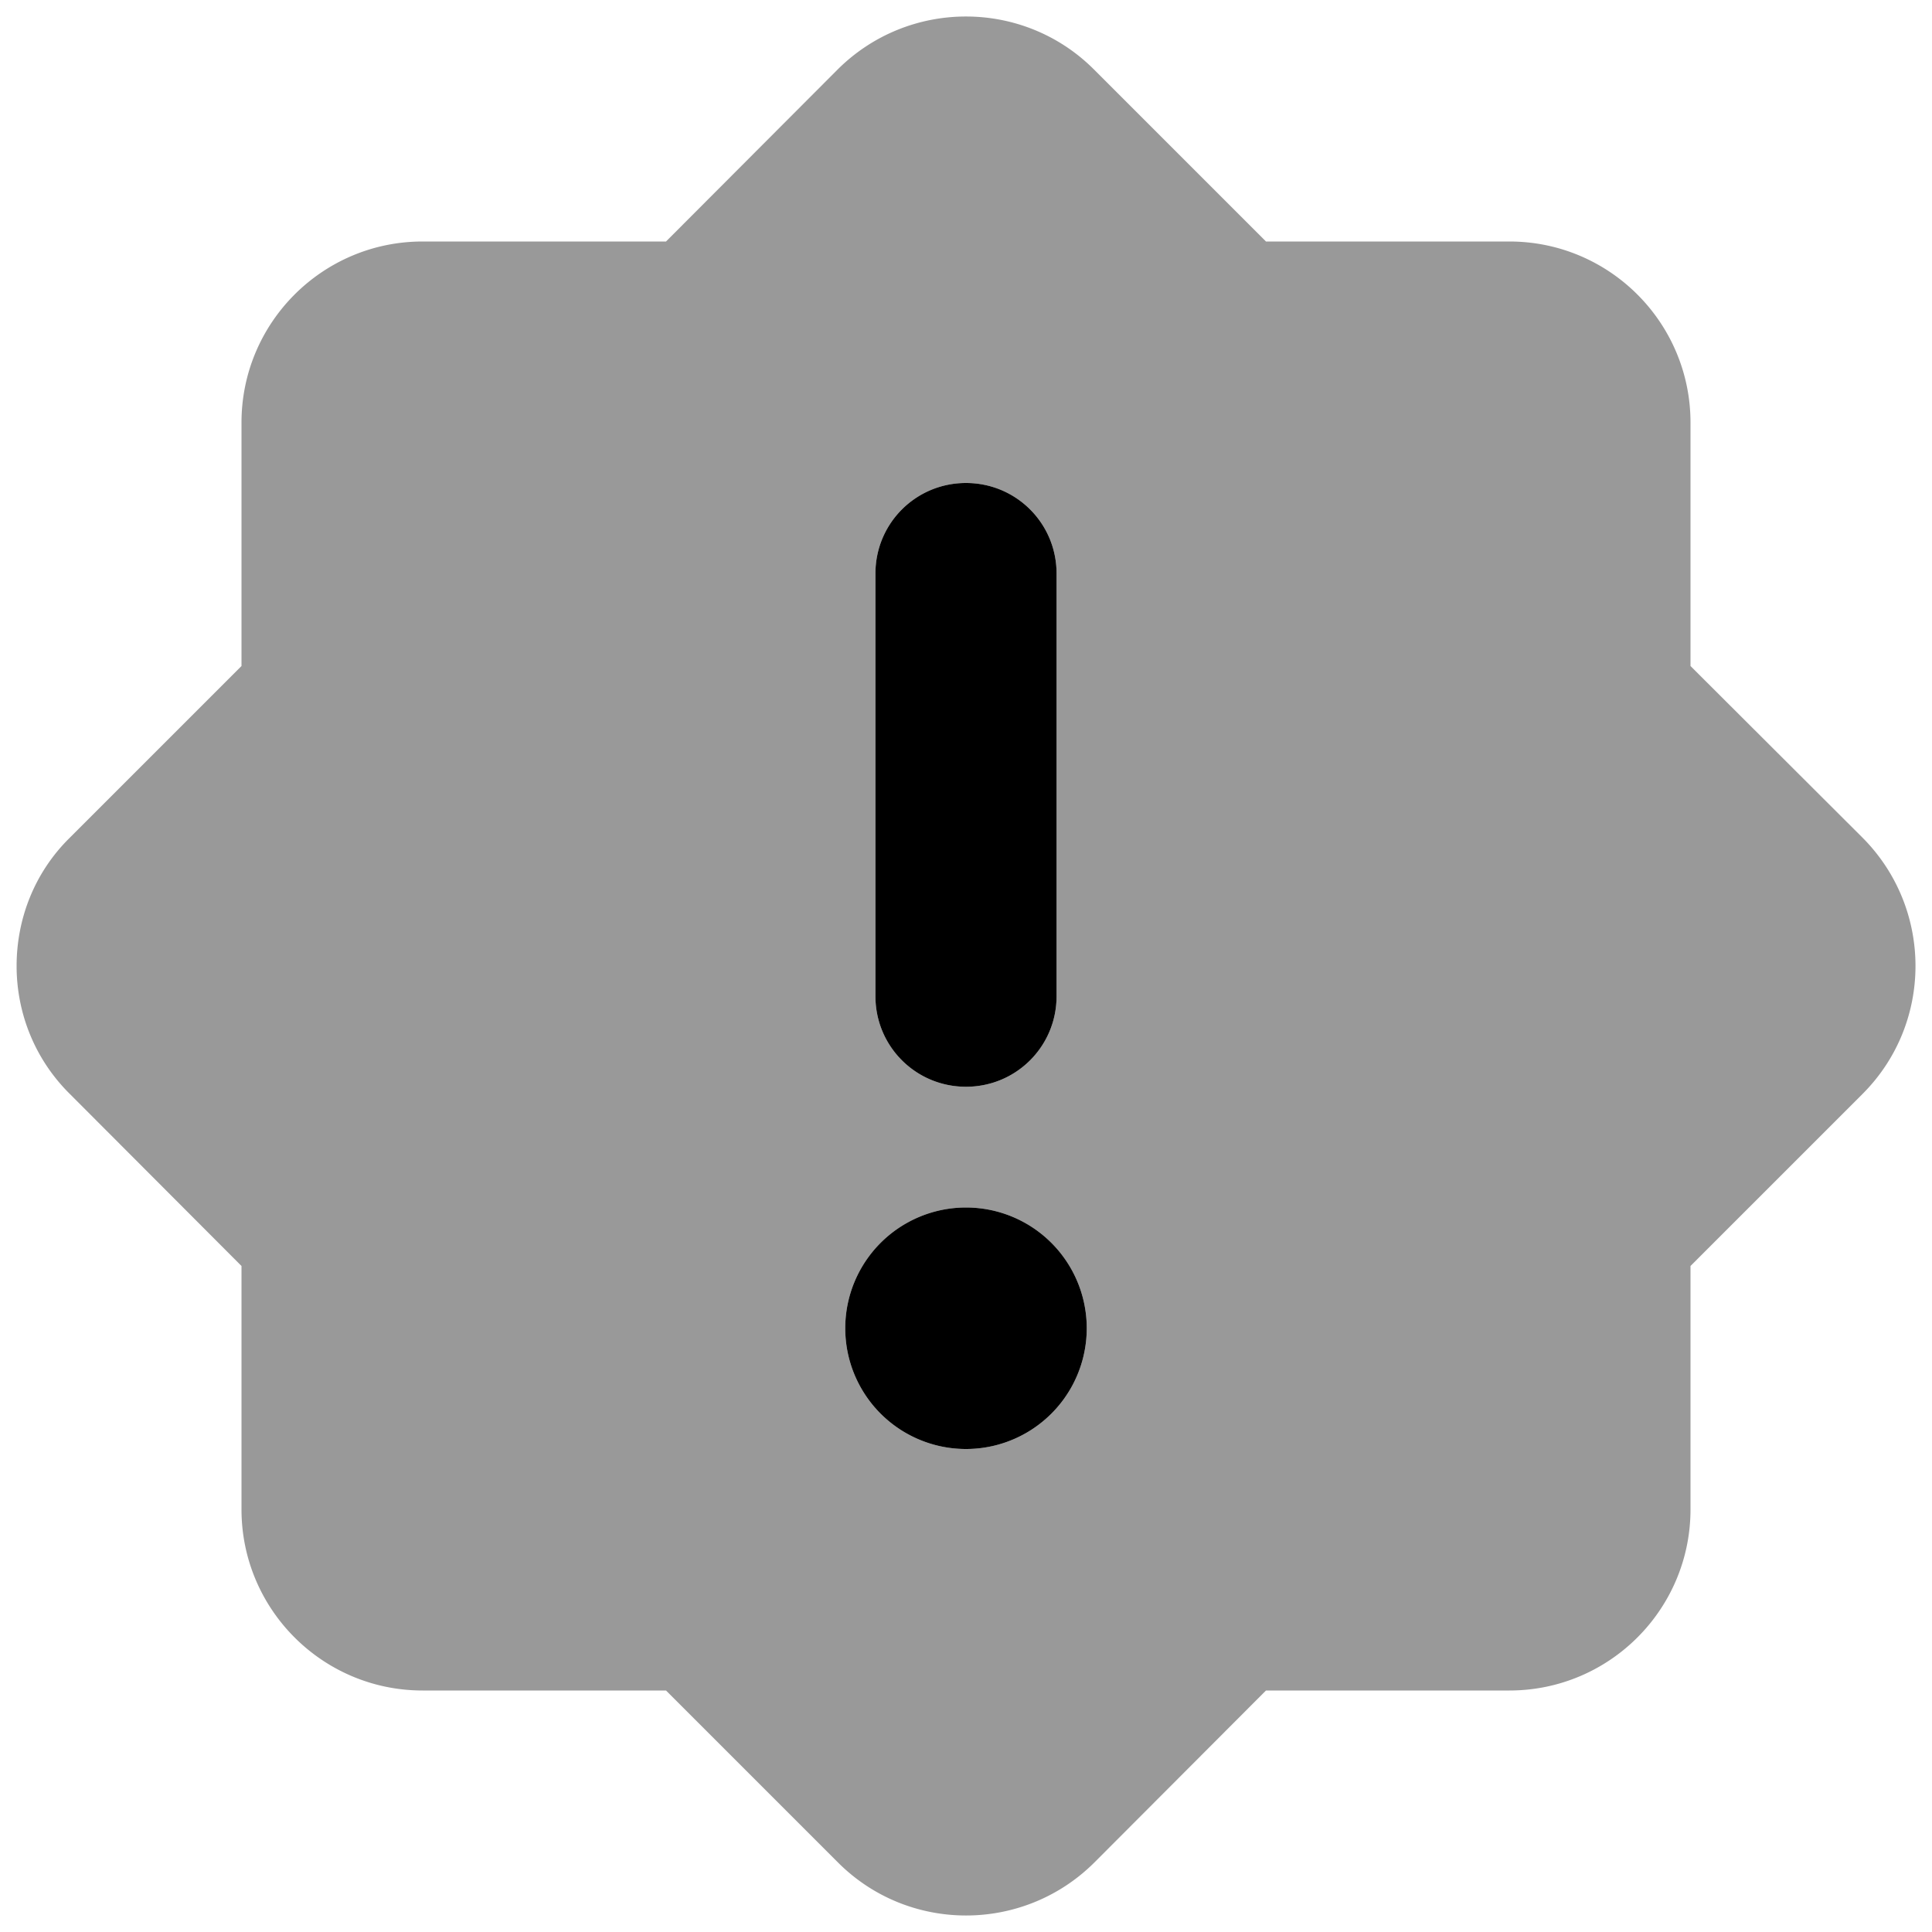 <svg xmlns="http://www.w3.org/2000/svg" viewBox="0 0 512 512"><!--! Font Awesome Pro 6.7.1 by @fontawesome - https://fontawesome.com License - https://fontawesome.com/license (Commercial License) Copyright 2024 Fonticons, Inc. --><defs><style>.fa-secondary{opacity:.4}</style></defs><path class="fa-secondary" d="M4.4 256c0 12.3 4.7 24.6 14.1 33.9L64 335.5 64 400c0 26.5 21.5 48 48 48l64.5 0 45.6 45.6c18.7 18.7 49.1 18.7 67.9 0L335.5 448l64.5 0c26.5 0 48-21.5 48-48l0-64.5 45.6-45.6c18.7-18.7 18.7-49.1 0-67.9L448 176.5l0-64.5c0-26.5-21.5-48-48-48l-64.5 0L289.9 18.4c-18.7-18.7-49.1-18.7-67.9 0L176.5 64 112 64c-26.5 0-48 21.5-48 48l0 64.5L18.4 222.1C9 231.4 4.4 243.7 4.4 256zM288 352a32 32 0 1 1 -64 0 32 32 0 1 1 64 0zM232 152c0-13.3 10.7-24 24-24s24 10.7 24 24l0 112c0 13.3-10.7 24-24 24s-24-10.7-24-24l0-112z"/><path class="fa-primary" d="M280 152c0-13.3-10.7-24-24-24s-24 10.7-24 24l0 112c0 13.3 10.7 24 24 24s24-10.7 24-24l0-112zM256 384a32 32 0 1 0 0-64 32 32 0 1 0 0 64z"/></svg>